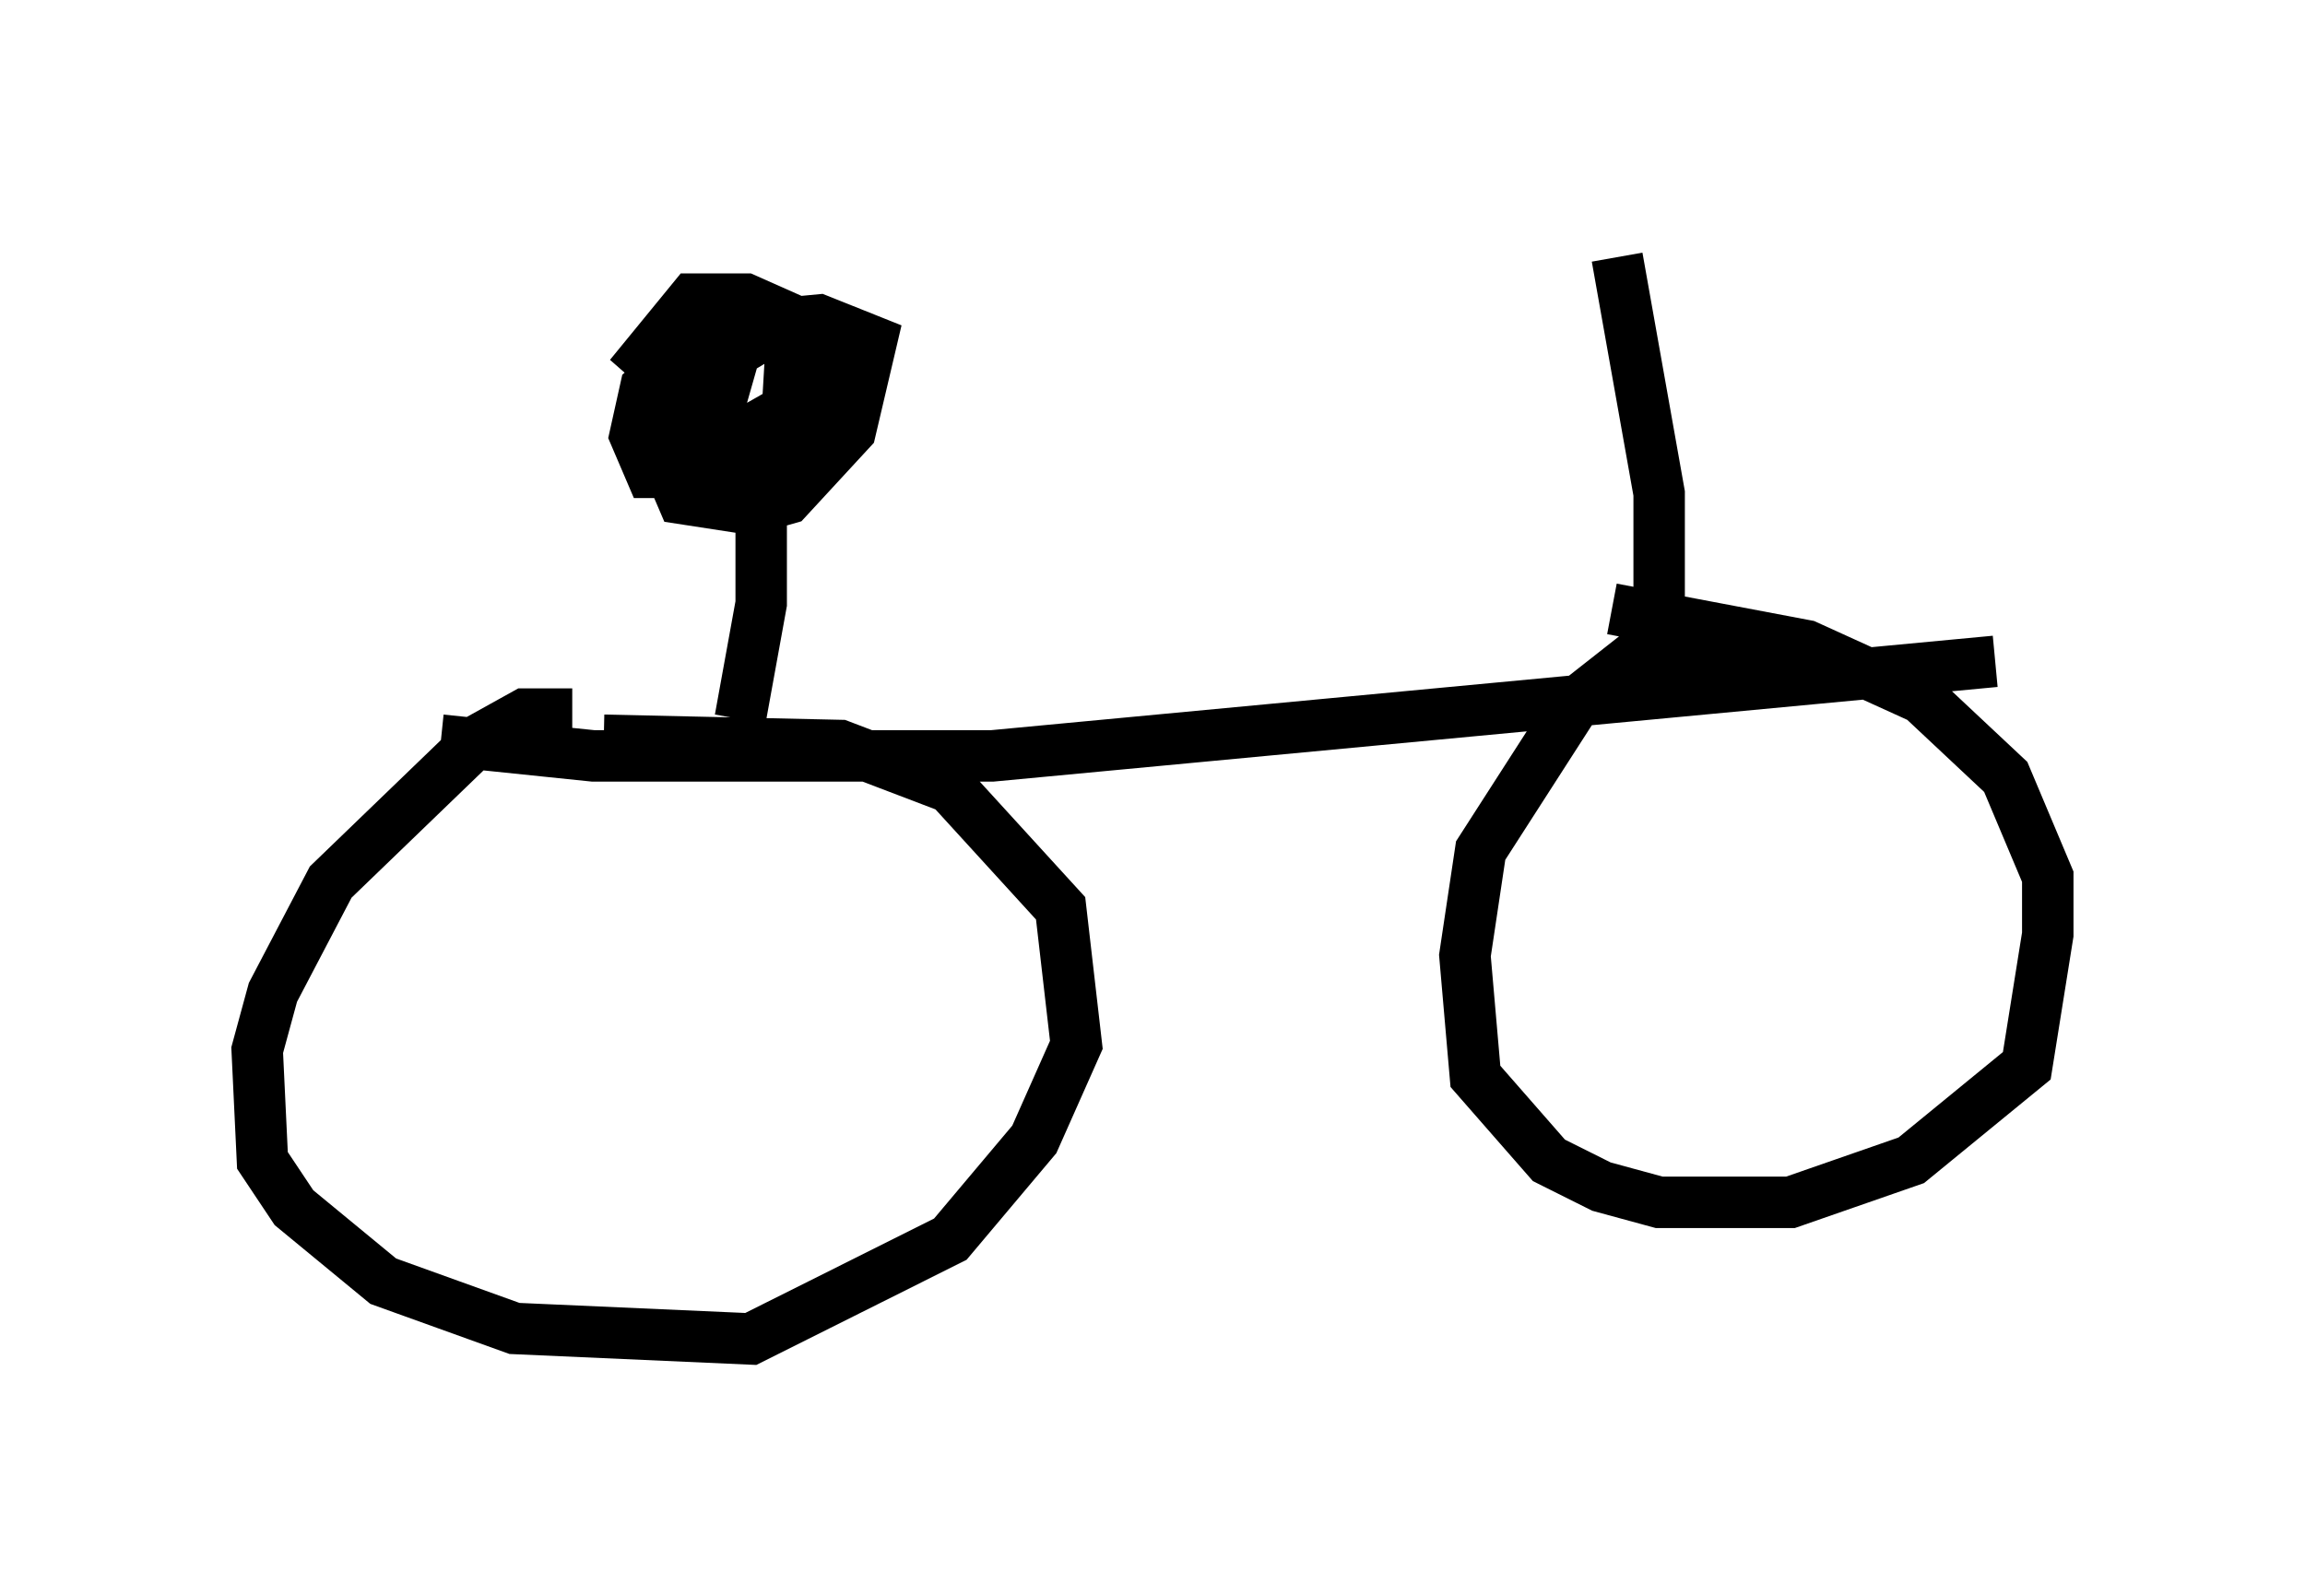 <?xml version="1.0" encoding="utf-8" ?>
<svg baseProfile="full" height="31.029" version="1.1" width="44.811" xmlns="http://www.w3.org/2000/svg" xmlns:ev="http://www.w3.org/2001/xml-events" xmlns:xlink="http://www.w3.org/1999/xlink"><defs /><rect fill="white" height="31.029" width="44.811" x="0" y="0" /><path d="M11.738, 14.29 m-0.613, -0.408 l-0.919, 0.0 -0.919, 0.51 l-2.858, 2.756 -1.123, 2.144 l-0.306, 1.123 0.102, 2.144 l0.613, 0.919 1.735, 1.429 l2.552, 0.919 4.594, 0.204 l3.879, -1.94 1.633, -1.94 l0.817, -1.838 -0.306, -2.654 l-2.144, -2.348 -2.144, -0.817 l-4.594, -0.102 m22.867, -1.327 l-1.429, -0.51 -1.123, 0.0 l-1.429, 1.123 -1.838, 2.858 l-0.306, 2.042 0.204, 2.348 l1.429, 1.633 1.021, 0.51 l1.123, 0.306 2.552, 0.0 l2.348, -0.817 2.246, -1.838 l0.408, -2.552 0.0, -1.123 l-0.817, -1.94 -1.633, -1.531 l-2.246, -1.021 -3.777, -0.715 m-22.765, 2.552 l2.96, 0.306 7.758, 0.0 l19.498, -1.838 m-24.398, 1.123 l0.408, -2.246 0.0, -3.165 m-0.51, -1.123 l-0.715, 0.306 -0.613, 1.225 l0.306, 0.715 1.327, 0.204 l0.715, -0.204 1.225, -1.327 l0.408, -1.735 -1.021, -0.408 l-2.144, 0.204 -1.225, 1.123 l-0.204, 0.919 0.306, 0.715 l1.633, 0.0 0.715, -0.306 l1.327, -1.327 0.0, -0.817 l-1.531, -0.204 -0.51, 0.306 l-0.408, 1.429 0.715, 0.102 l0.715, -0.408 0.102, -1.735 l-0.919, -0.408 -1.021, 0.0 l-0.919, 1.123 0.817, 0.715 m18.886, 5.615 l0.0, -3.675 -0.817, -4.594 " fill="none" stroke="black" stroke-width="1" /></svg>